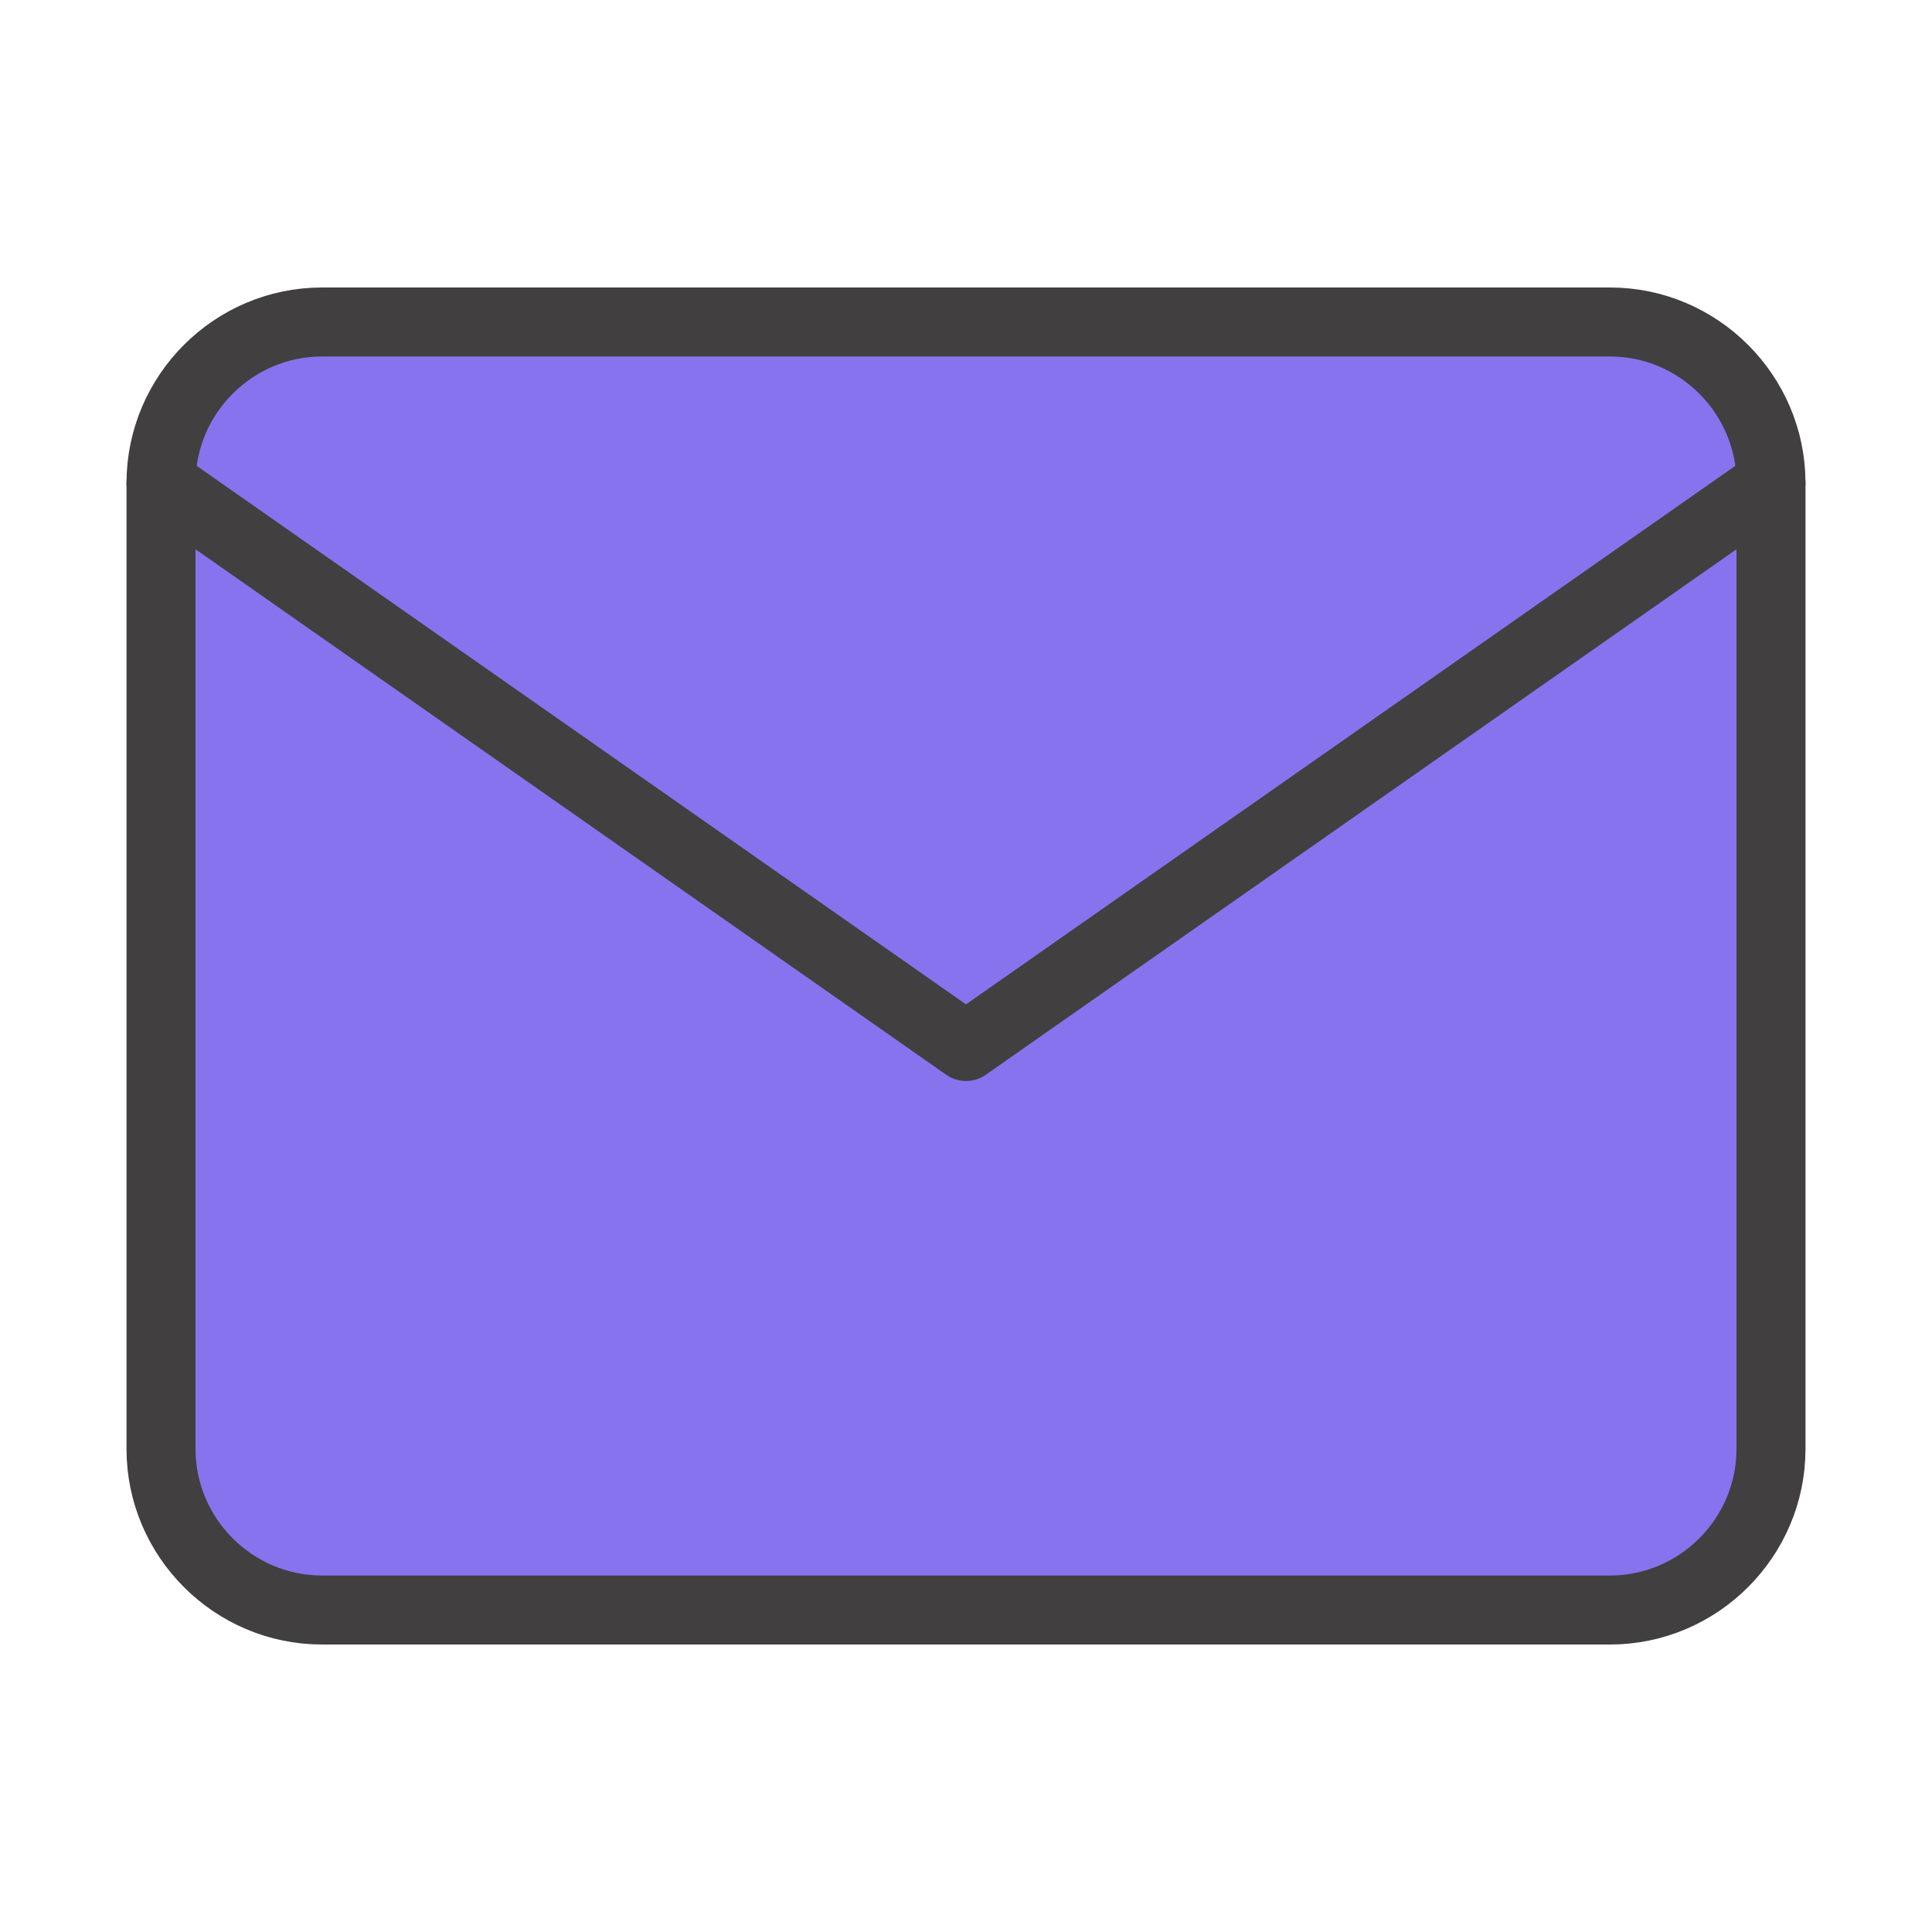 <svg width="56" height="56" viewBox="0 0 56 56" fill="none" xmlns="http://www.w3.org/2000/svg">
    <path d="M9.333 9.333H46.667C49.233 9.333 51.333 11.433 51.333 14V42C51.333 44.567 49.233 46.667 46.667 46.667H9.333C6.767 46.667 4.667 44.567 4.667 42V14C4.667 11.433 6.767 9.333 9.333 9.333Z" fill="#8773EE" stroke="#423F40" stroke-width="2" stroke-linecap="round" stroke-linejoin="round"/>
    <path d="M51.333 14L28 30.333L4.667 14" fill="#8773EE"/>
    <path d="M51.333 14L28 30.333L4.667 14" stroke="#423F40" stroke-width="2" stroke-linecap="round" stroke-linejoin="round"/>
</svg>
